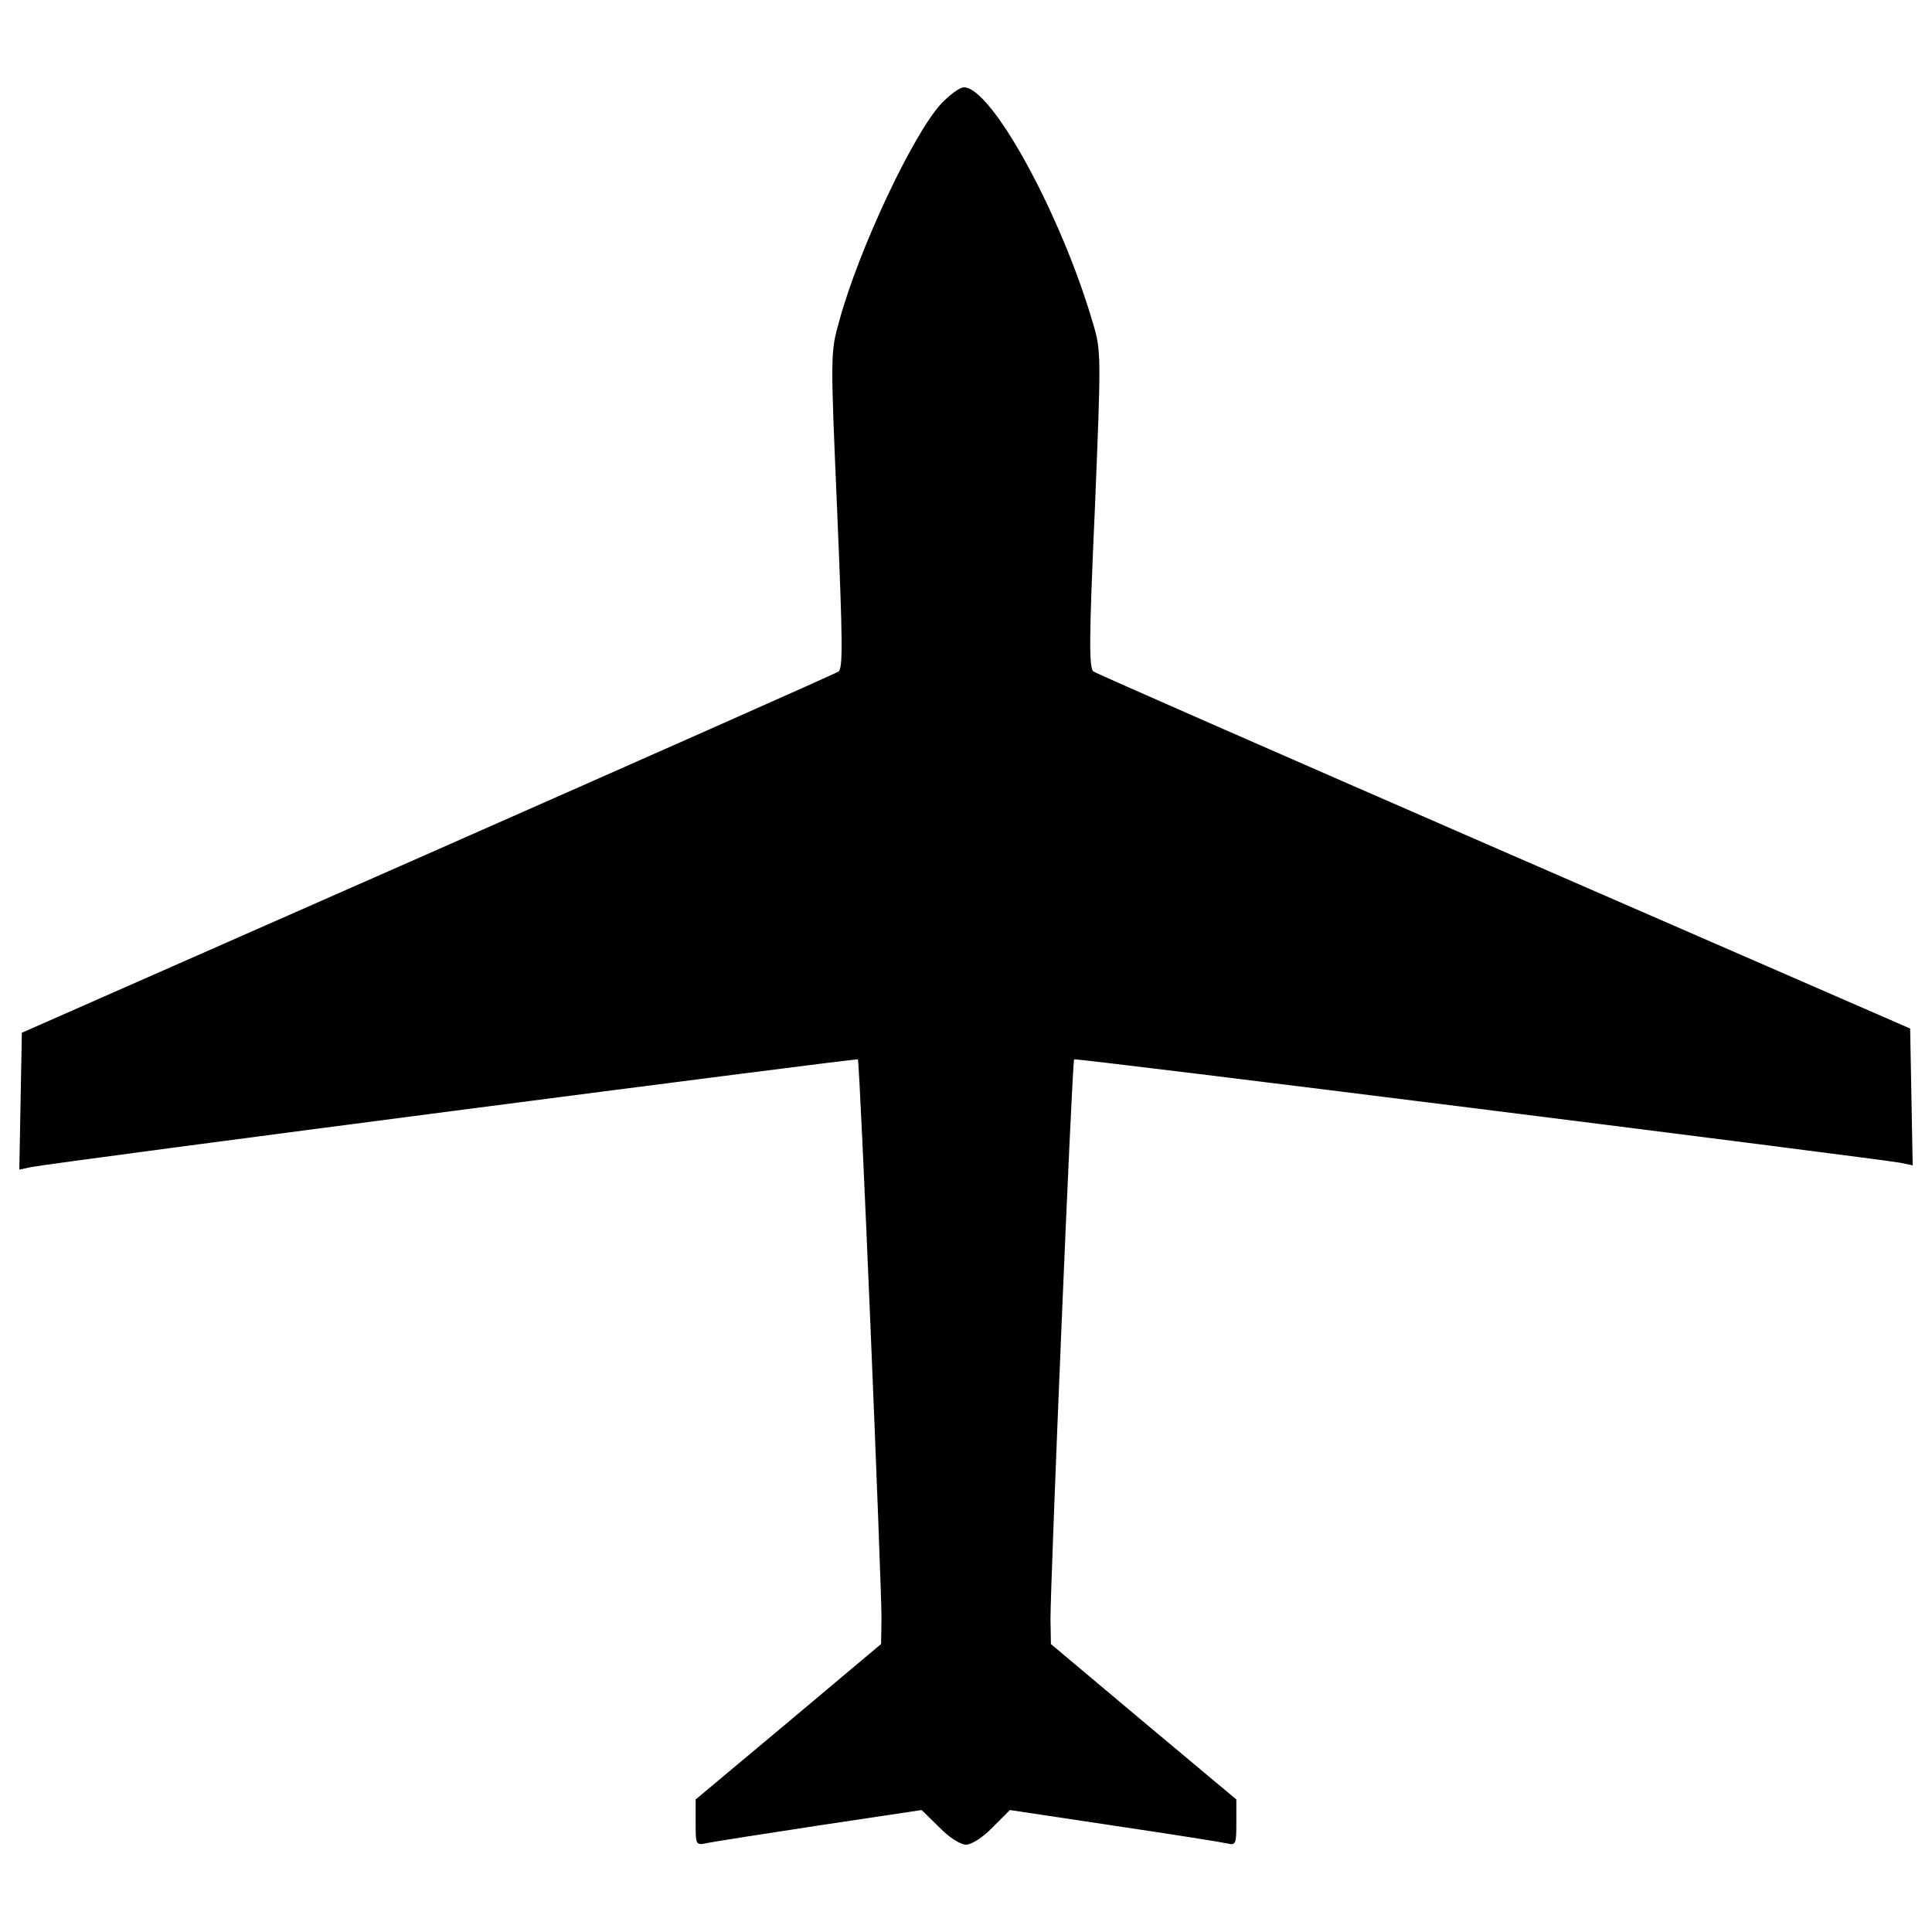 <?xml version="1.0" encoding="UTF-8"?>
<!DOCTYPE svg PUBLIC "-//W3C//DTD SVG 1.1//EN" "http://www.w3.org/Graphics/SVG/1.1/DTD/svg11.dtd">
<svg version="1.1" xmlns="http://www.w3.org/2000/svg" xmlns:xlink="http://www.w3.org/1999/xlink" x="0px" y="0px" viewBox="0 0 1000 1000" enable-background="new 0 0 1000 1000" xml:space="preserve">
<g><g transform="translate(0,511) scale(0.1,-0.1)"><path d="M4871,4572.7c-146.5-159.6-426.4-754.4-527-1123.9c-45.9-164-45.9-168.4-10.9-981.8c28.4-673.4,30.6-817.8,6.6-833.1c-15.3-10.9-973-435.1-2127.5-944.6L113.1-235.5l-6.6-354.2L100-943.9l61.2,13.1c135.6,26.2,4272.5,564.1,4279,557.6c10.9-10.9,122.4-2704.7,122.4-2895l-2.2-131.2l-478.8-402.3l-481-402.3v-118.1c0-118.1,0-120.3,61.2-107.1c32.8,6.6,295.2,48.1,583.8,91.8l524.8,78.7l91.8-89.7c50.3-52.5,109.3-89.6,137.7-89.6c28.4,0,87.5,37.2,137.8,89.6l89.6,89.7l537.9-80.9c295.2-43.7,557.6-85.3,586-91.8c45.9-10.9,48.1-4.4,48.1,109.3v118.1l-481,402.3l-478.8,402.3l-2.2,131.2c0,196.8,111.5,2884,122.5,2895c6.6,8.7,4145.7-511.7,4279-535.7L9900-922l-6.5,354.2l-6.6,354.2l-2099.1,914c-1154.5,502.9-2112.2,922.7-2127.5,933.7c-24.1,15.3-24.1,159.6,6.5,837.4c32.8,795.9,32.8,824.3-8.7,962.1c-164,564.1-524.8,1224.5-669.1,1224.5C4967.2,4658,4914.7,4618.6,4871,4572.7z"/></g></g>
</svg>